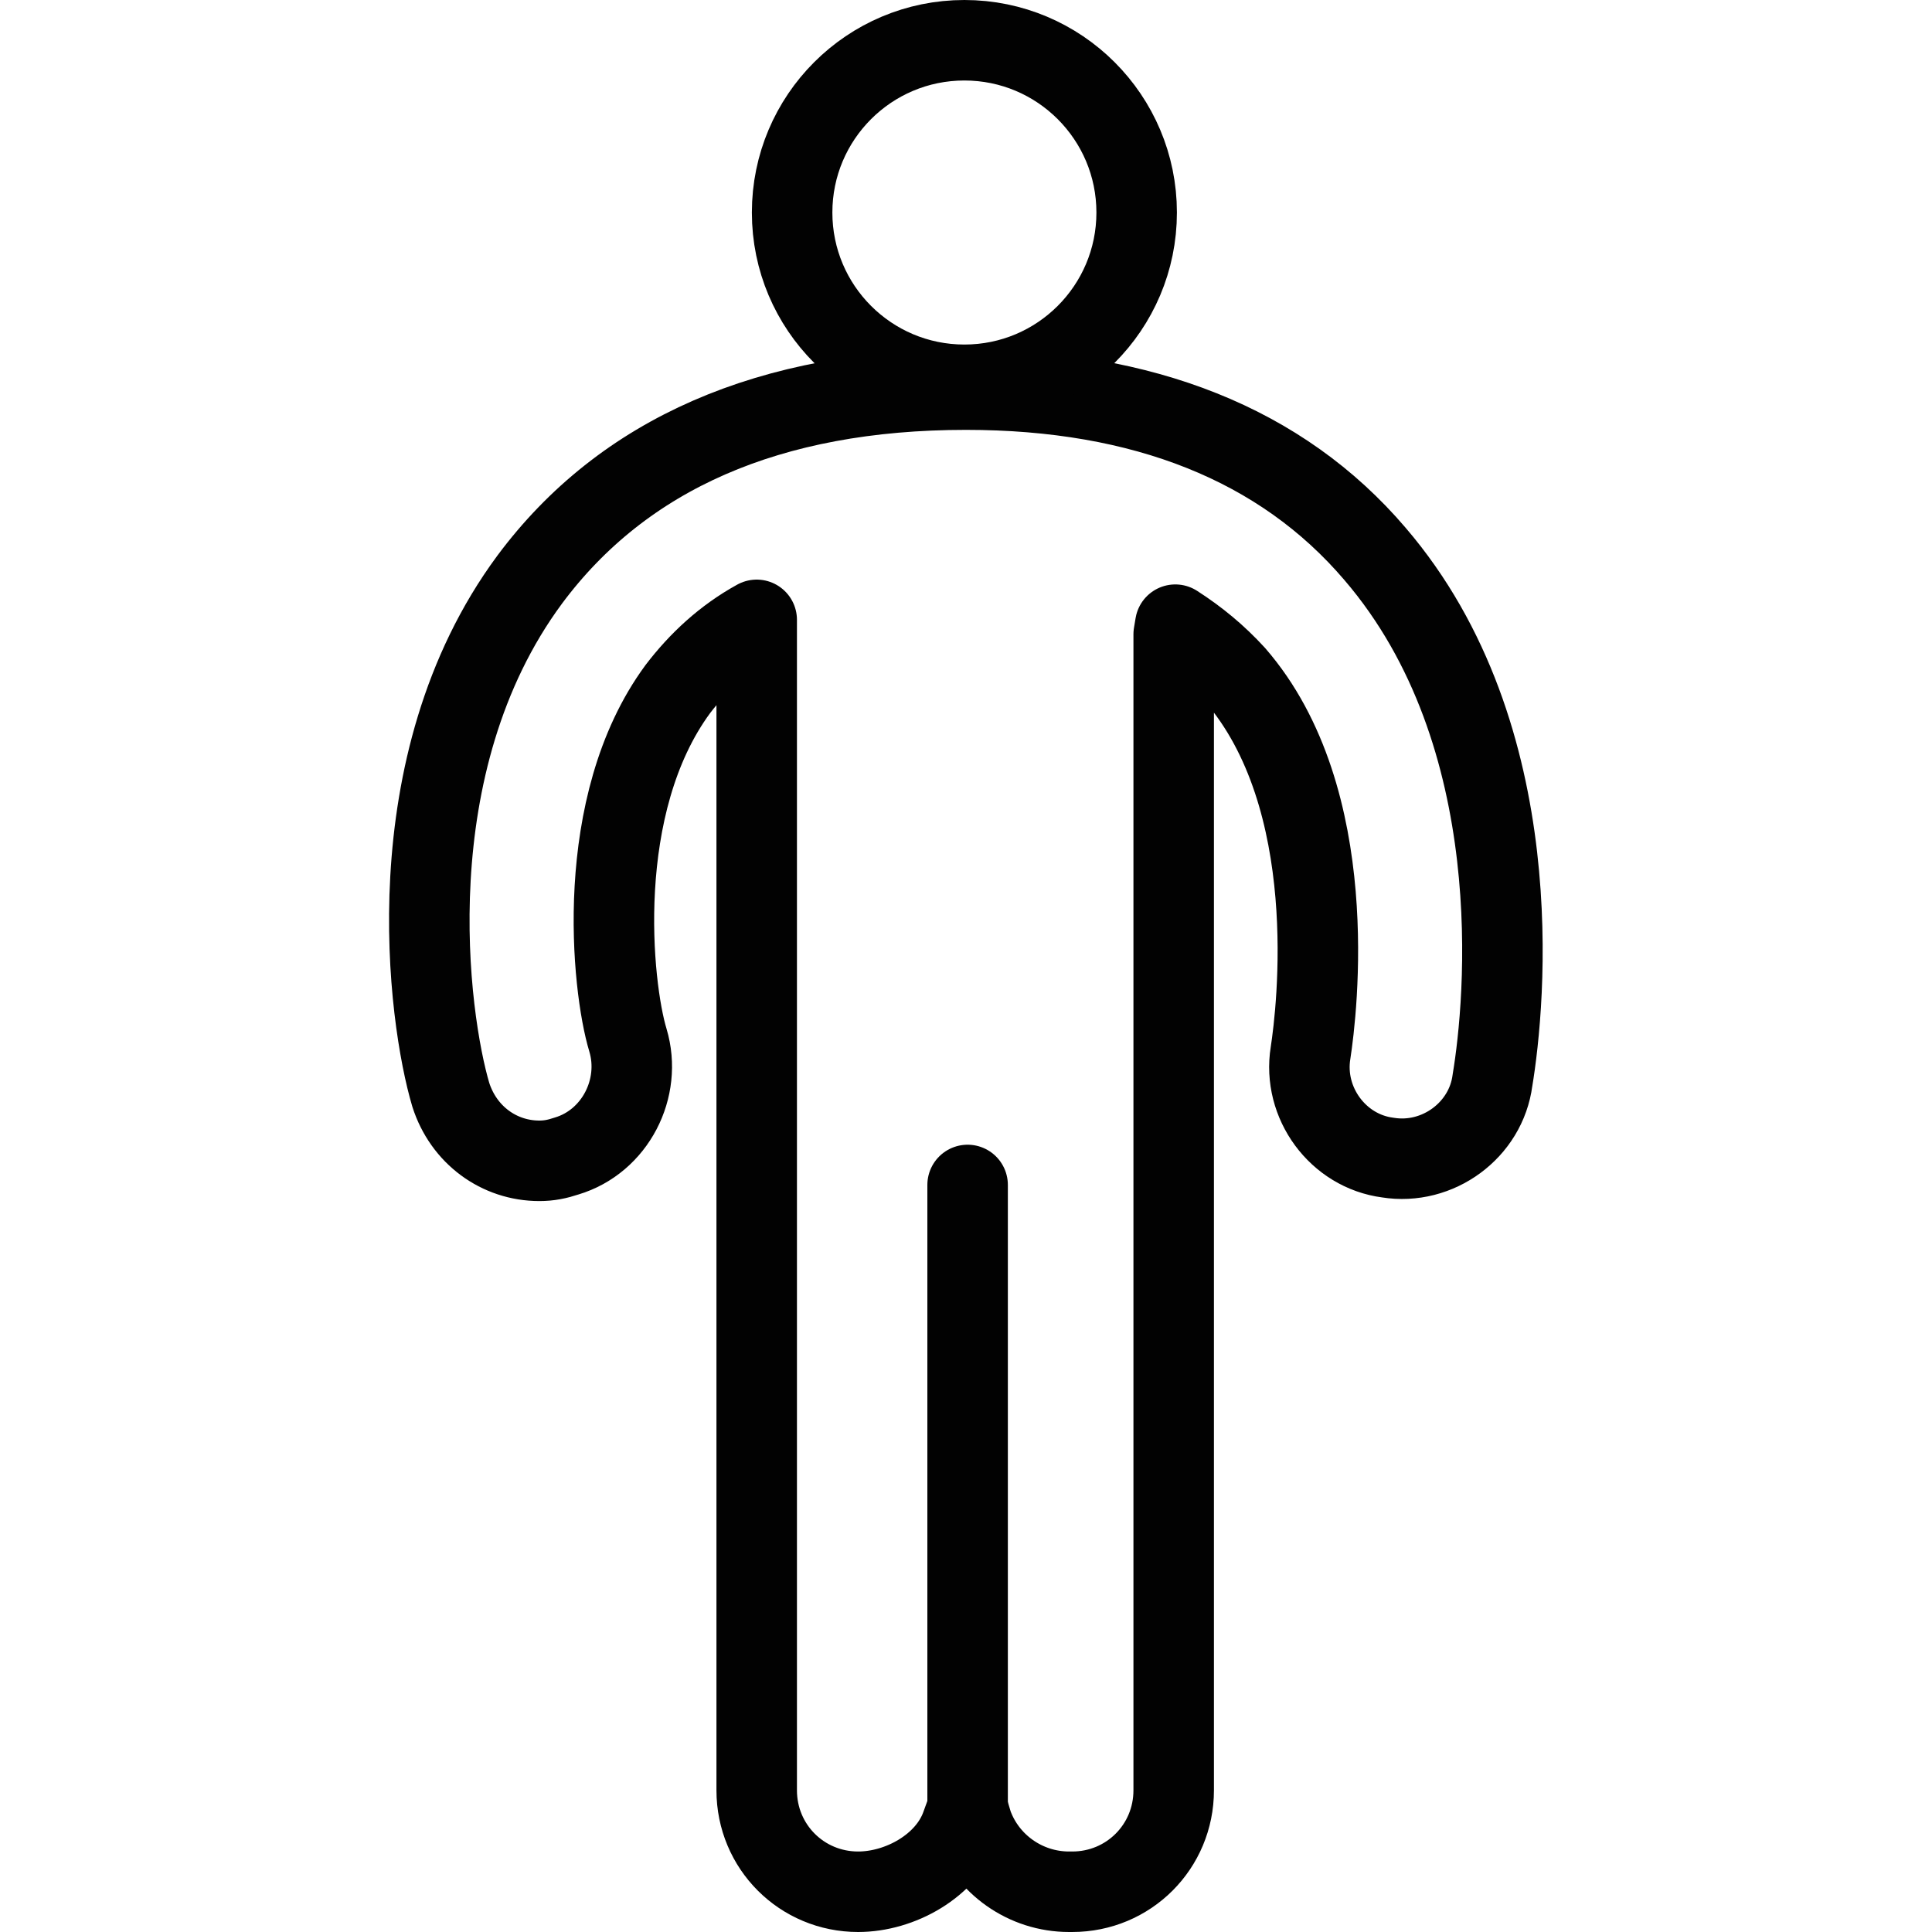 <?xml version="1.0" encoding="utf-8"?>
<!-- Generator: Adobe Illustrator 19.2.0, SVG Export Plug-In . SVG Version: 6.00 Build 0)  -->
<svg version="1.1" id="Layer_1" xmlns="http://www.w3.org/2000/svg" xmlns:xlink="http://www.w3.org/1999/xlink" x="0px" y="0px"
	 viewBox="0 0 120 120" style="enable-background:new 0 0 120 120;" xml:space="preserve">
<style type="text/css">
	.st0{fill:none;stroke:#020202;stroke-width:5;stroke-linecap:round;stroke-linejoin:round;stroke-miterlimit:10;}
</style>
<path class="st0" d="M85.4,34.4C79.6,27.6,71,24.2,60,24.2c-12.2,0-21.3,4-27.1,11.8c-8.5,11.5-6.3,27.3-4.9,32
	c0.8,2.5,3,4.1,5.5,4.1c0.6,0,1.1-0.1,1.7-0.3c3-0.9,4.7-4.2,3.8-7.2c-1-3.3-2.2-14.6,3.1-21.8c1.3-1.7,2.9-3.2,4.9-4.3v0.9v71.8
	c0,3.5,2.8,6.3,6.3,6.3c2.6,0,5.5-1.6,6.4-4.1l0.4-1.1l0.3,1c0.9,2.5,3.3,4.2,6,4.2h0.2c3.5,0,6.3-2.8,6.3-6.3V39.4l0.1-0.6
	c1.4,0.9,2.6,1.9,3.7,3.1c6.7,7.7,5.1,20.9,4.7,23.5c-0.5,3.1,1.7,6.1,4.8,6.5c3.1,0.5,6.1-1.7,6.5-4.8
	C93.5,62.3,95.1,45.7,85.4,34.4z"/>
<circle class="st0" cx="59.9" cy="13.2" r="10.7"/>
<line class="st0" x1="60.1" y1="112.3" x2="60.1" y2="73.6"/>
</svg>
